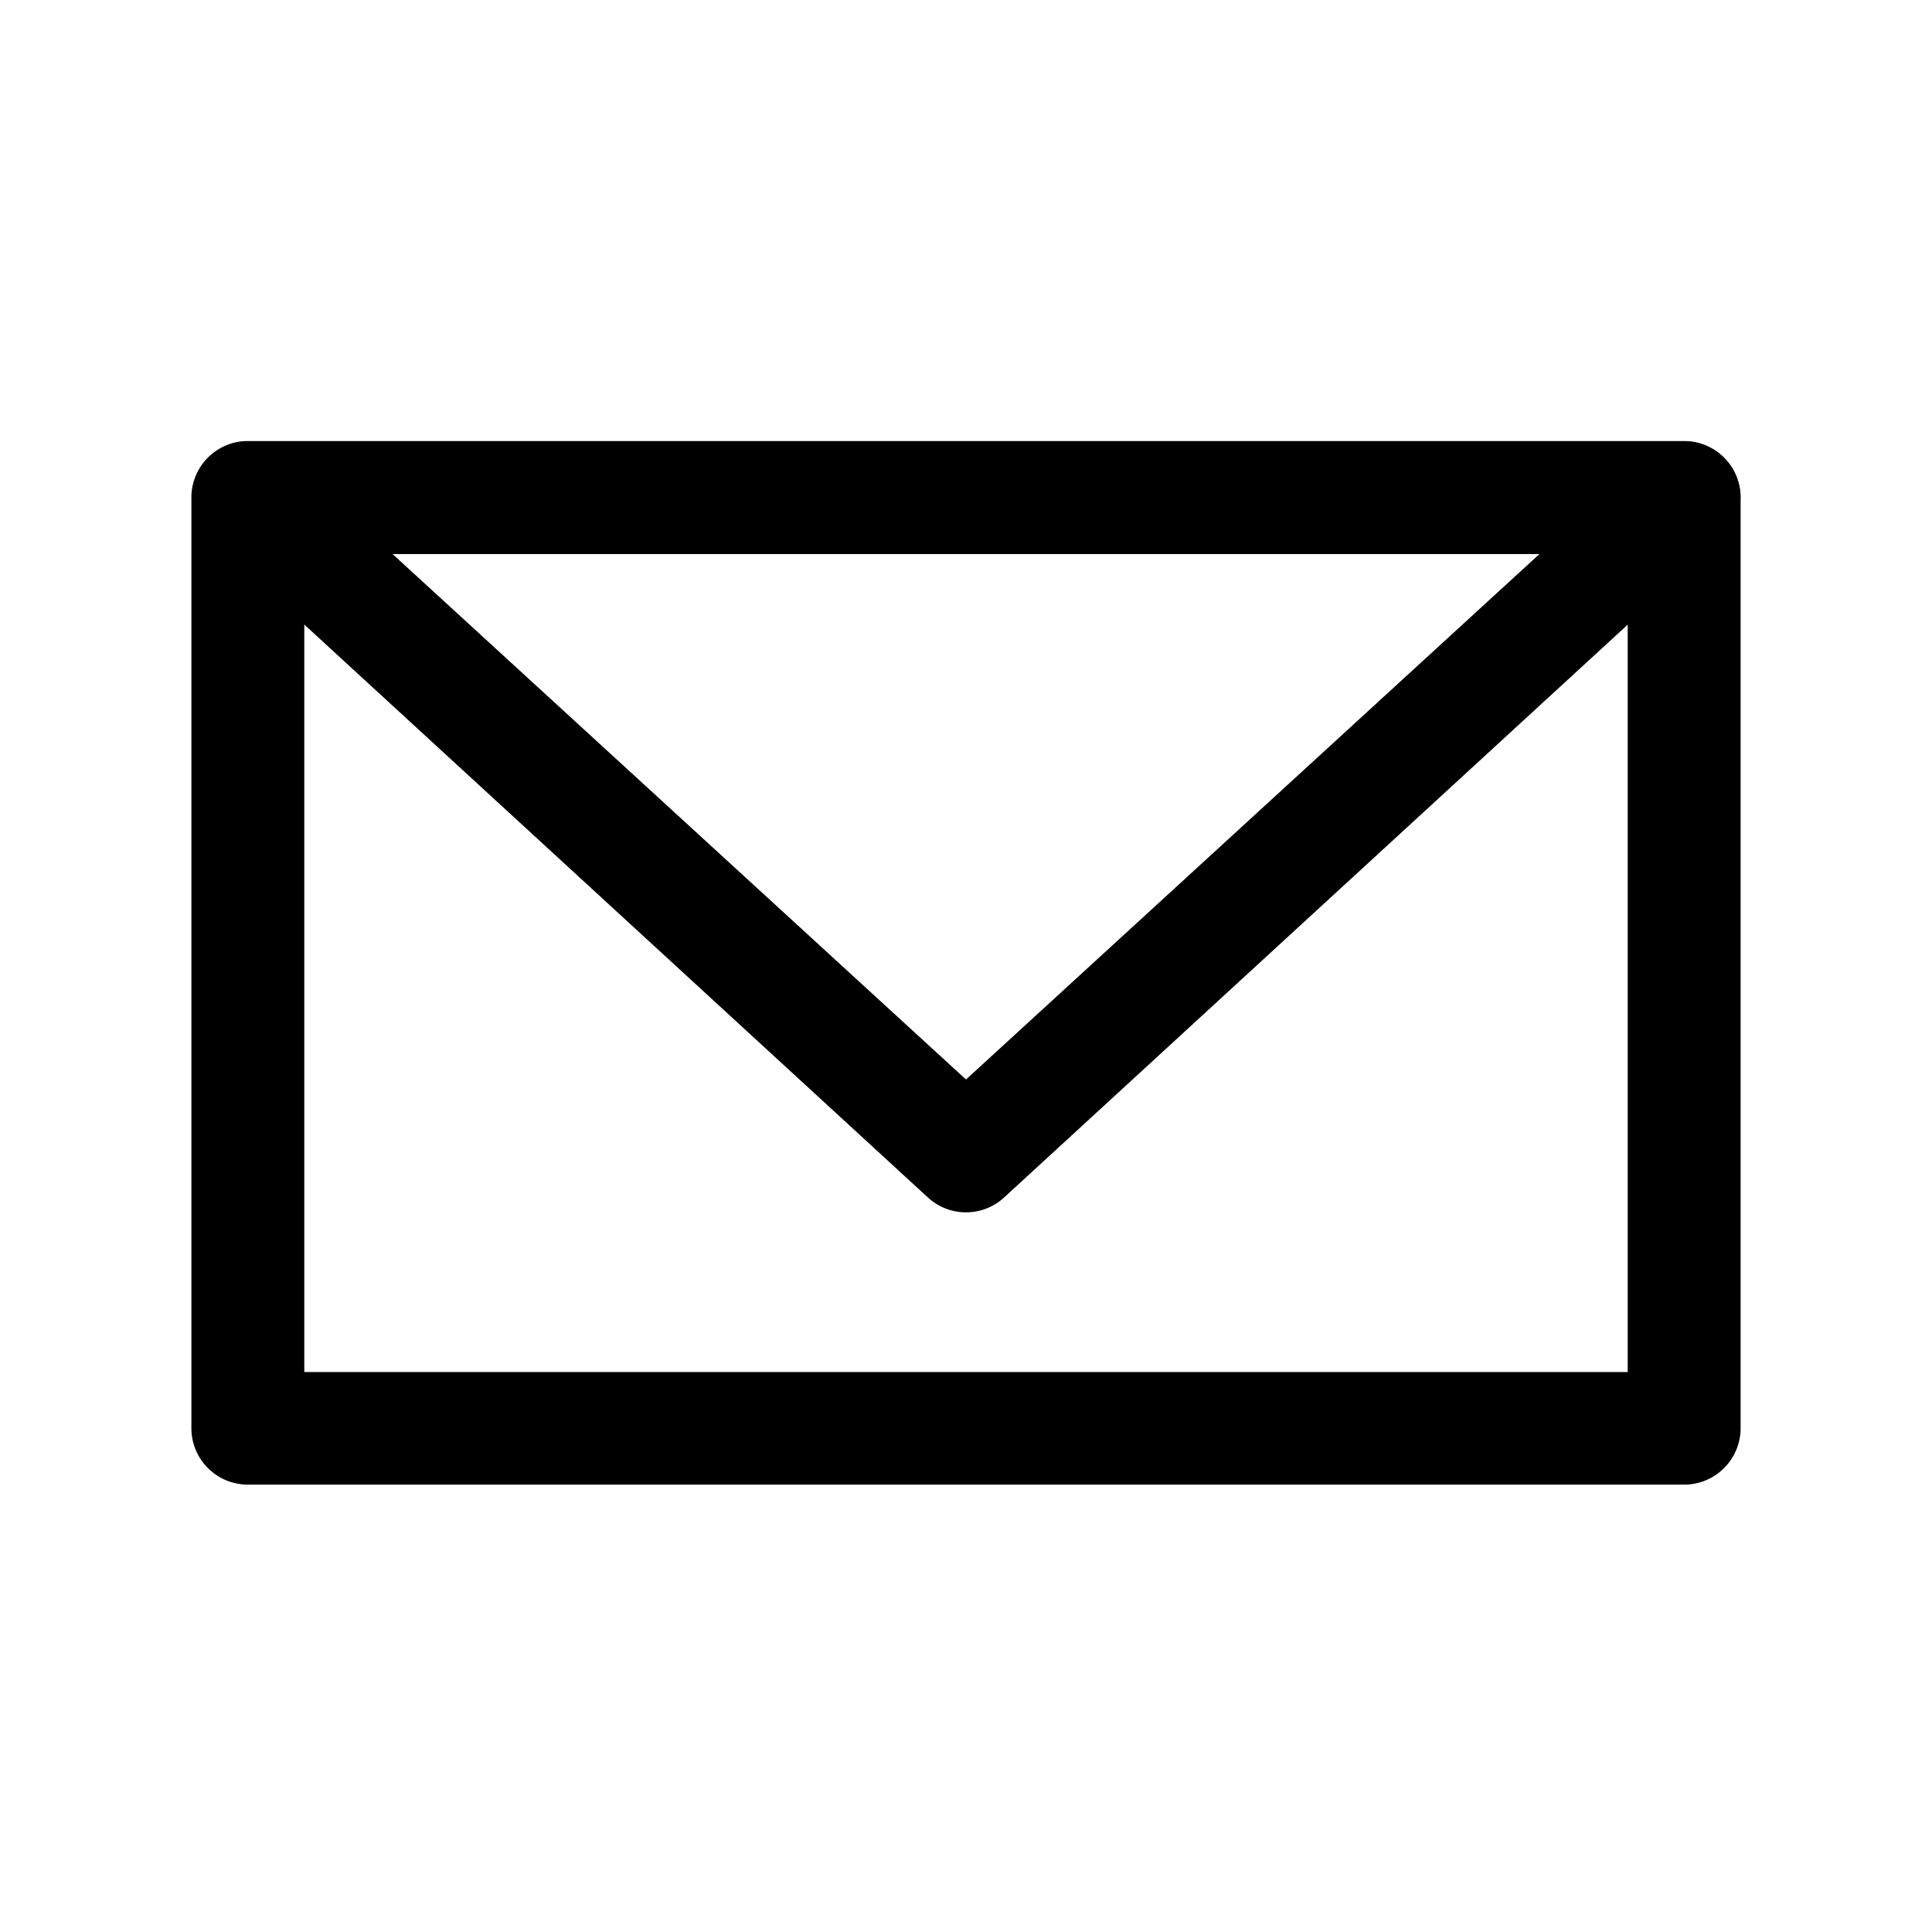 <svg id="Layer_1" data-name="Layer 1" xmlns="http://www.w3.org/2000/svg" viewBox="0 0 64 64"><title>envelope</title><g id="Page-1"><g id="envelope"><path d="M55.79,49.18H8.21a1.87,1.87,0,0,1-1.87-1.87V16.48a1.87,1.87,0,0,1,1.87-1.87H55.79a1.87,1.87,0,0,1,1.87,1.87V47.32A1.87,1.87,0,0,1,55.79,49.18ZM10.08,45.45H53.92V18.35H10.08v27.1Z"/><path d="M32,40.16a1.86,1.86,0,0,1-1.26-.49L7,17.86l0,0h0l-0.17-.19h0a1.85,1.85,0,0,1-.4-1,1.77,1.77,0,0,1,0-.26,1.85,1.85,0,0,1,.37-1A1.9,1.9,0,0,1,7,15.08a1.86,1.86,0,0,1,1.22-.46H55.8a1.87,1.87,0,0,1,1.85,1.71,1.89,1.89,0,0,1,0,.26,1.85,1.85,0,0,1-.39,1,1.79,1.79,0,0,1-.18.2l0,0L33.26,39.67A1.86,1.86,0,0,1,32,40.16ZM13,18.35L32,35.76,51,18.35H13Z"/></g></g></svg>

